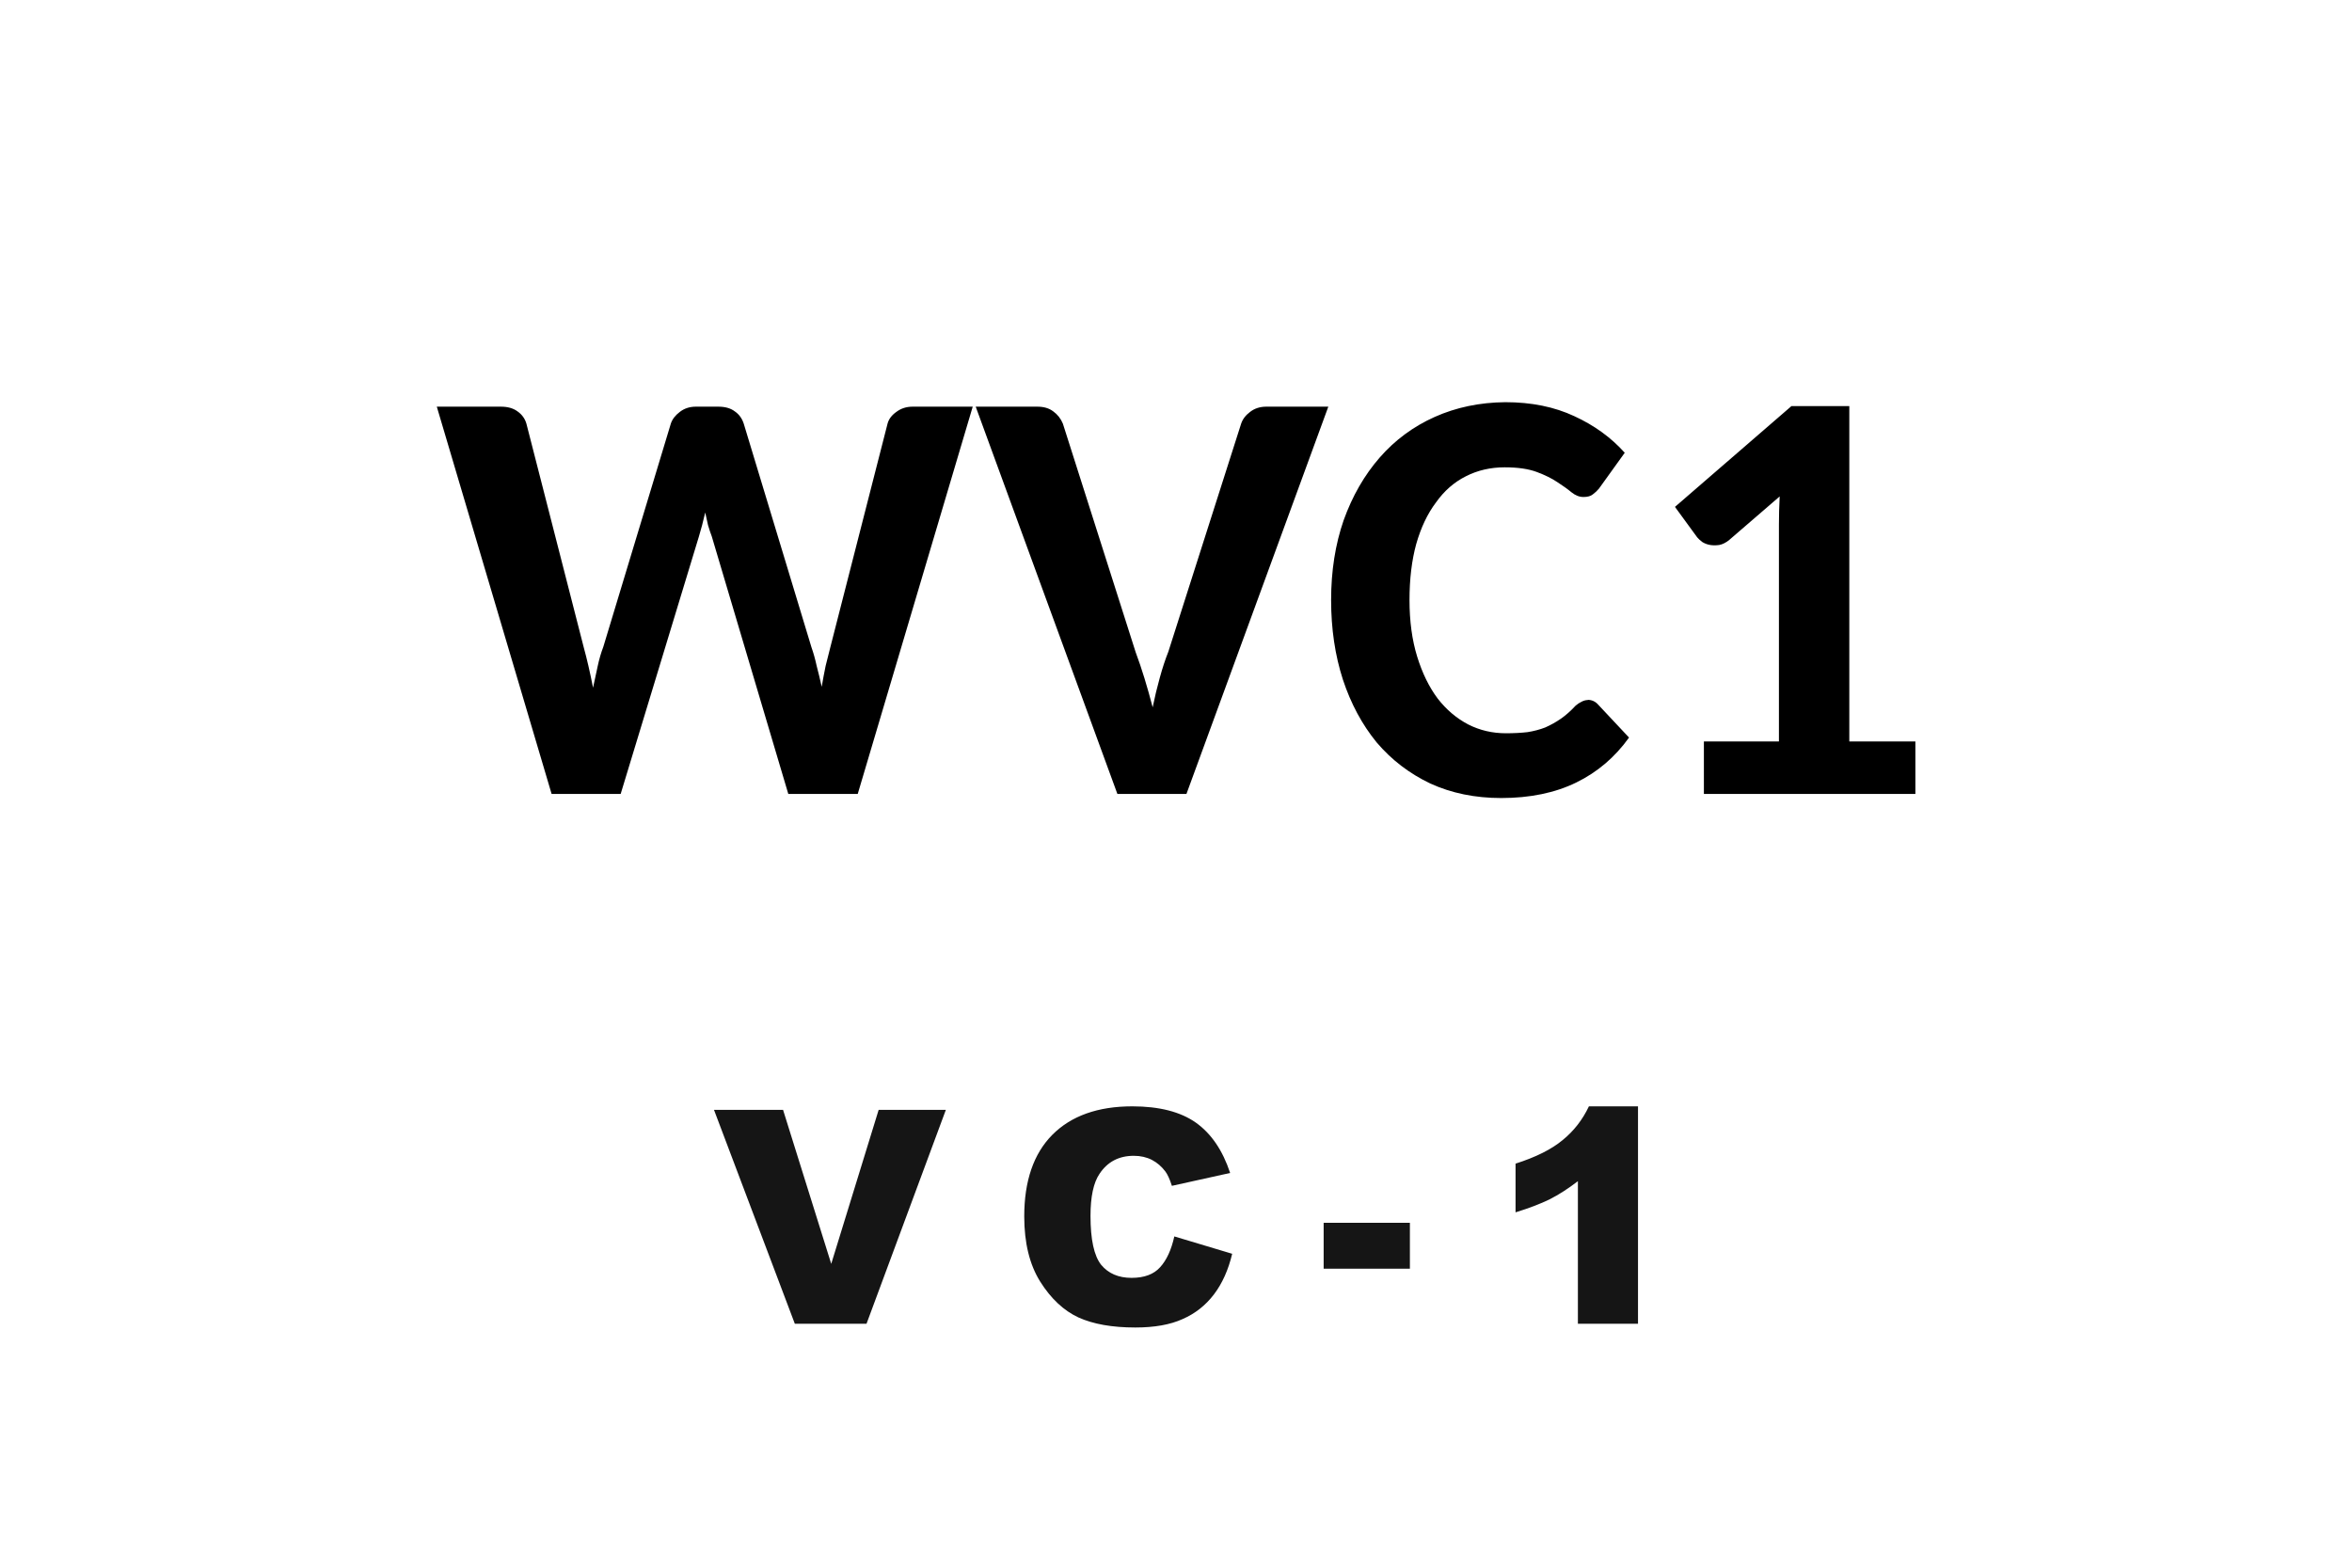<svg viewBox="0 0 126 84" xmlns="http://www.w3.org/2000/svg"><path d="m38.25 59.47h3.7l2.58 8.25 2.54-8.25h3.6l-4.25 11.46h-3.84zm24.66 6.78 3.1.93q-.31 1.3-.98 2.18t-1.68 1.32q-.99.45-2.53.45-1.86 0-3.05-.54-1.18-.55-2.04-1.91-.86-1.37-.86-3.5 0-2.85 1.5-4.37 1.52-1.53 4.29-1.53 2.16 0 3.4.87 1.24.88 1.84 2.7l-3.12.69q-.17-.53-.35-.77-.3-.4-.72-.62-.43-.22-.97-.22-1.2 0-1.84.97-.48.71-.48 2.25 0 1.9.57 2.62.58.7 1.63.7 1.02 0 1.53-.57.52-.57.76-1.65zm8-.73h4.62v2.46h-4.62zm16.84-6.24v11.65h-3.22v-7.64q-.78.6-1.51.97-.73.36-1.83.7v-2.61q1.63-.52 2.52-1.26.9-.73 1.41-1.81z" fill="#151515"/><path d="m23.4 21.79h3.43q.55 0 .89.25.36.25.48.66l3.07 11.98q.26.94.5 2.17l.25-1.16q.12-.56.3-1.03l3.62-11.97q.12-.35.48-.62.36-.28.86-.28h1.2q.55 0 .88.25.34.23.48.65l3.63 11.99q.16.45.28 1 .14.53.27 1.12.1-.59.21-1.12l.25-.99 3.07-12q.1-.36.47-.62.37-.28.87-.28h3.22l-6.16 20.75h-3.72l-4.1-13.8q-.1-.26-.2-.6l-.15-.68-.17.69-.17.6-4.19 13.79h-3.7zm28.87 0h3.3q.52 0 .85.25.35.25.52.66l3.9 12.25q.24.64.47 1.39t.44 1.56q.17-.83.38-1.58.21-.77.46-1.4l3.9-12.22q.12-.36.48-.63.36-.28.87-.28h3.32l-7.6 20.75h-3.7zm32.79 15.71q.33 0 .56.26l1.65 1.76q-1.13 1.58-2.83 2.41-1.7.83-4.02.83-2.1 0-3.8-.78-1.68-.8-2.87-2.2-1.17-1.43-1.81-3.37-.63-1.95-.63-4.26 0-2.33.67-4.27.7-1.95 1.93-3.36t2.95-2.18 3.78-.79q2.1 0 3.7.75 1.61.74 2.7 1.96l-1.38 1.92q-.14.17-.33.31-.17.14-.5.14t-.64-.25q-.3-.25-.75-.54-.44-.3-1.11-.55t-1.72-.25q-1.14 0-2.08.48-.94.47-1.6 1.4-.68.9-1.06 2.23-.36 1.31-.36 3 0 1.7.41 3.03t1.1 2.25q.7.9 1.64 1.39.93.47 2.01.47.64 0 1.16-.06.51-.08.95-.25.45-.2.84-.47t.79-.7q.15-.13.3-.2.18-.1.35-.1zm6.22 2.23h4.02v-11.63q0-.72.04-1.5l-2.7 2.33q-.27.22-.53.27-.27.04-.5 0t-.42-.16q-.17-.13-.27-.25l-1.19-1.63 6.24-5.4h3.1v17.97h3.54v2.81h-11.33z"/></svg>